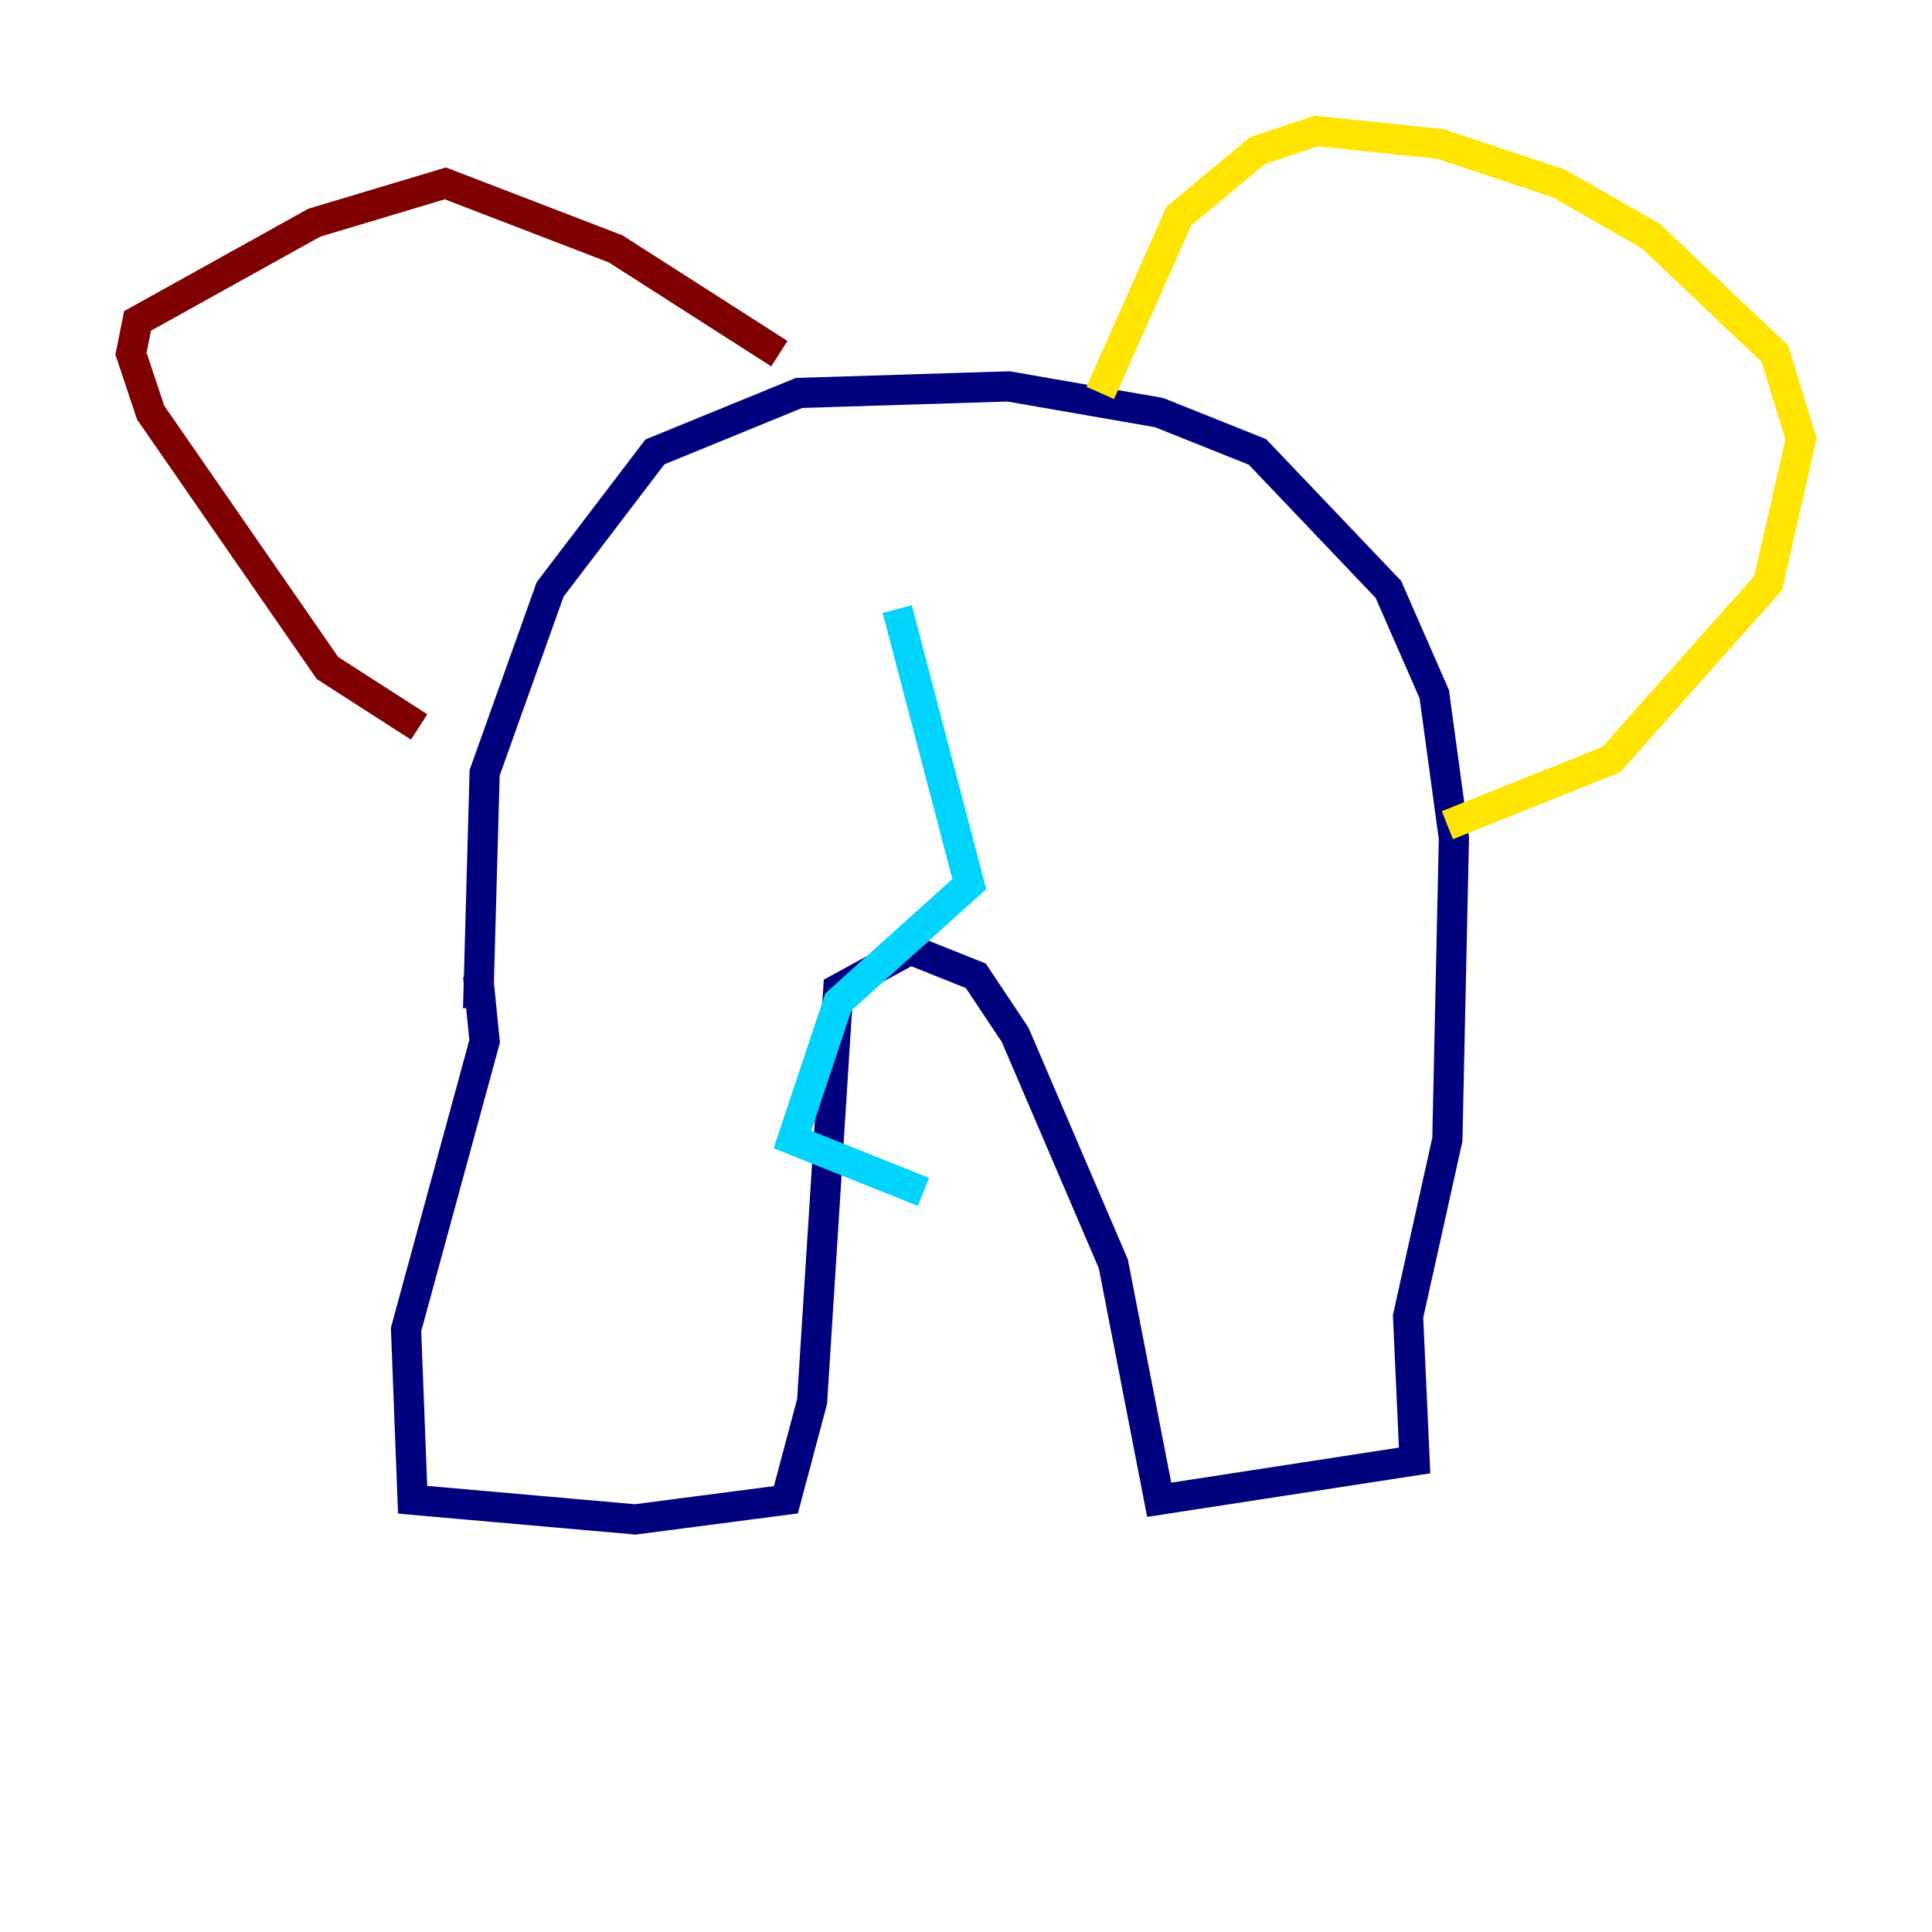 <?xml version="1.0" encoding="utf-8" ?>
<svg baseProfile="tiny" height="128" version="1.2" viewBox="0,0,128,128" width="128" xmlns="http://www.w3.org/2000/svg" xmlns:ev="http://www.w3.org/2001/xml-events" xmlns:xlink="http://www.w3.org/1999/xlink"><defs /><polyline fill="none" points="31.675,64.651 32.108,68.99 26.902,88.081 27.336,99.363 42.088,100.664 52.068,99.363 53.803,92.854 55.539,65.519 60.312,62.915 64.651,64.651 67.254,68.556 73.763,83.742 76.8,99.363 93.722,96.759 93.288,87.214 95.891,75.498 96.325,55.539 95.024,45.993 91.986,39.051 83.308,29.939 76.8,27.336 66.82,25.6 52.936,26.034 43.39,29.939 36.447,39.051 32.108,51.2 31.675,66.82" stroke="#00007f" stroke-width="2" /><polyline fill="none" points="59.444,40.352 64.217,58.576 55.539,66.386 52.502,75.498 61.18,78.969" stroke="#00d4ff" stroke-width="2" /><polyline fill="none" points="72.895,26.034 78.102,14.319 83.308,9.98 87.214,8.678 95.458,9.546 103.268,12.149 109.342,15.62 117.586,23.43 119.322,29.071 117.153,38.617 106.739,50.332 95.891,54.671" stroke="#ffe500" stroke-width="2" /><polyline fill="none" points="51.634,23.43 40.786,16.488 29.505,12.149 20.827,14.752 9.112,21.261 8.678,23.43 9.98,27.336 21.695,44.258 27.77,48.163" stroke="#7f0000" stroke-width="2" /></svg>
